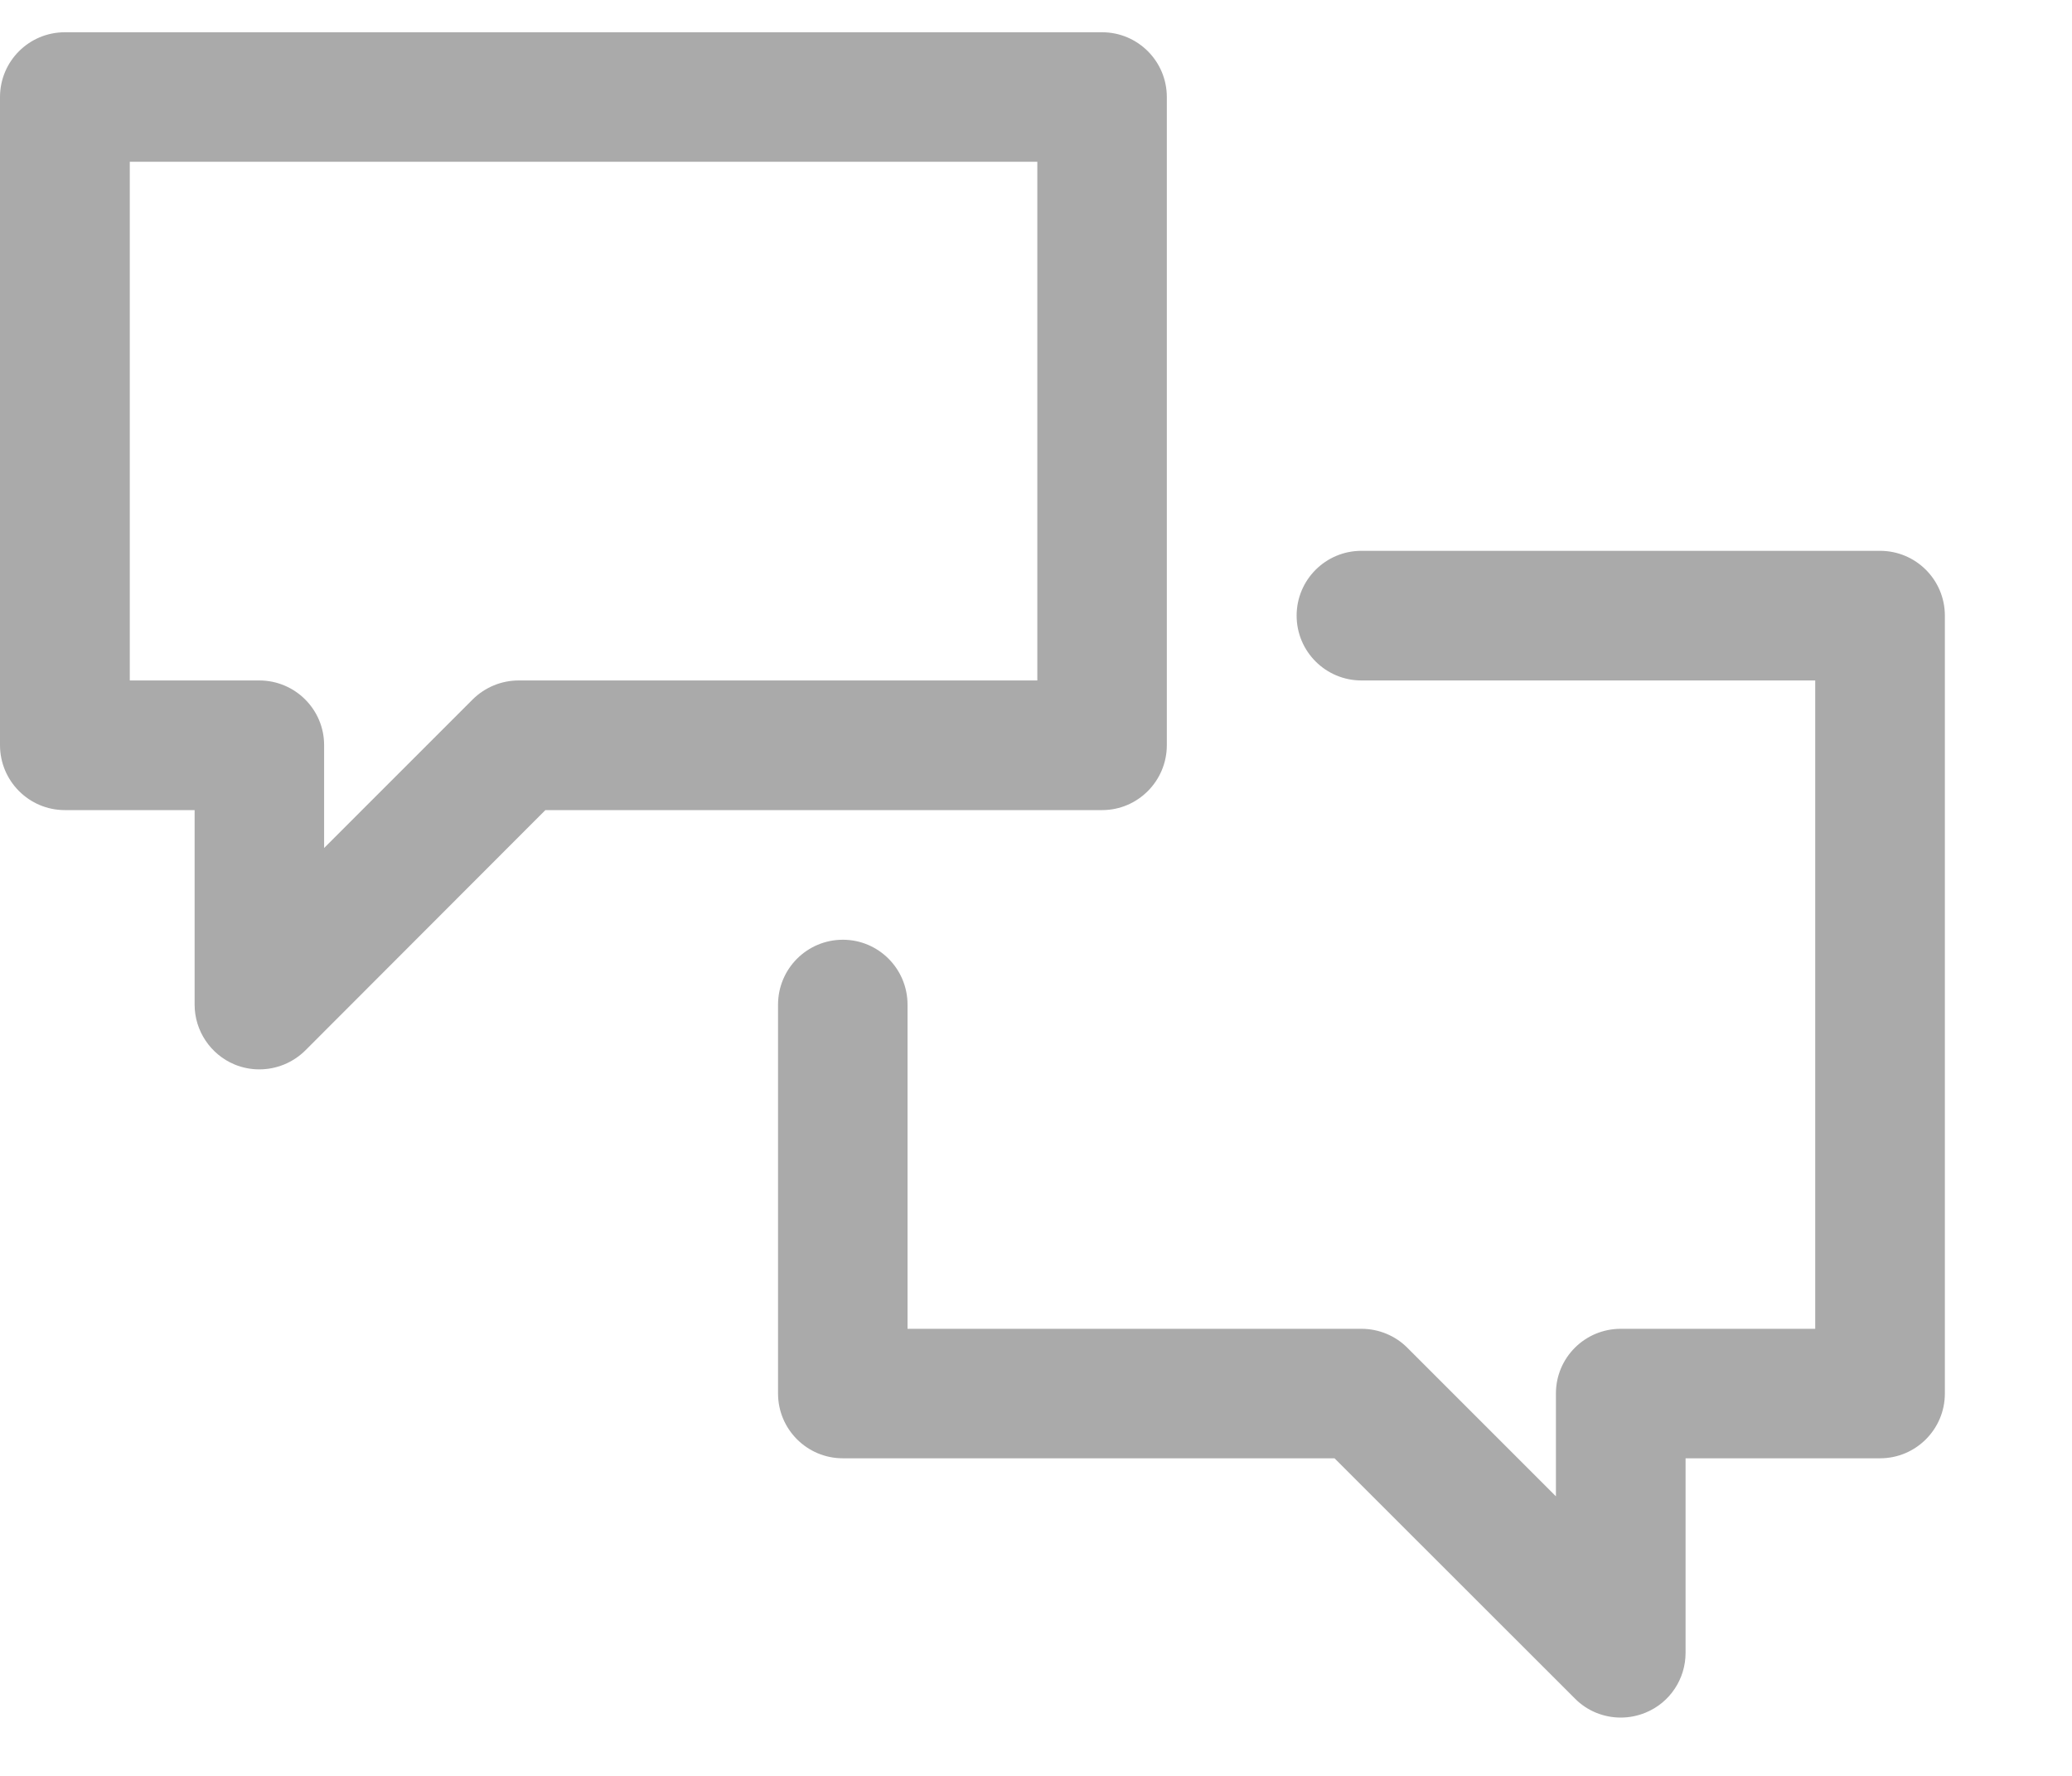 <?xml version="1.0" encoding="UTF-8"?>
<svg width="14px" height="12px" viewBox="0 0 14 12" version="1.1" xmlns="http://www.w3.org/2000/svg" xmlns:xlink="http://www.w3.org/1999/xlink">
    <!-- Generator: Sketch 58 (84663) - https://sketch.com -->
    <title>view-comment</title>
    <desc>Created with Sketch.</desc>
    <g id="Page-1" stroke="none" stroke-width="1" fill="none" fill-rule="evenodd">
        <path d="M12.703,3.722 C12.945,3.722 13.141,3.918 13.141,4.16 L13.141,4.16 L13.141,9.416 C13.141,9.658 12.945,9.854 12.703,9.854 L12.703,9.854 L11.389,9.854 L11.389,11.169 C11.389,11.345 11.283,11.506 11.118,11.573 C11.064,11.595 11.008,11.606 10.951,11.606 C10.837,11.606 10.725,11.562 10.642,11.478 L10.642,11.478 L9.017,9.854 L5.695,9.854 C5.453,9.854 5.257,9.658 5.257,9.416 L5.257,9.416 L5.257,6.789 C5.257,6.546 5.453,6.35 5.695,6.35 C5.936,6.35 6.132,6.546 6.132,6.789 L6.132,6.789 L6.132,8.979 L9.199,8.979 C9.315,8.979 9.427,9.025 9.508,9.106 L9.508,9.106 L10.513,10.111 L10.513,9.416 C10.513,9.174 10.709,8.979 10.951,8.979 L10.951,8.979 L12.265,8.979 L12.265,4.598 L9.199,4.598 C8.957,4.598 8.761,4.402 8.761,4.16 C8.761,3.918 8.957,3.722 9.199,3.722 L9.199,3.722 Z M7.447,0.218 C7.688,0.218 7.884,0.414 7.884,0.656 L7.884,0.656 L7.884,5.035 C7.884,5.277 7.688,5.474 7.447,5.474 L7.447,5.474 L3.685,5.474 L2.063,7.098 C1.978,7.182 1.866,7.226 1.752,7.226 C1.695,7.226 1.639,7.215 1.585,7.193 C1.422,7.125 1.315,6.965 1.315,6.789 L1.315,6.789 L1.315,5.474 L0.438,5.474 C0.196,5.474 9.05941988e-13,5.277 9.05941988e-13,5.035 L9.05941988e-13,5.035 L9.05941988e-13,0.656 C9.05941988e-13,0.414 0.196,0.218 0.438,0.218 L0.438,0.218 Z M7.009,1.093 L0.877,1.093 L0.877,4.598 L1.752,4.598 C1.994,4.598 2.19,4.794 2.19,5.035 L2.19,5.035 L2.19,5.73 L3.194,4.726 C3.277,4.644 3.388,4.598 3.505,4.598 L3.505,4.598 L7.009,4.598 L7.009,1.093 Z" id="view-comment" fill="#AAAAAA"></path>
    </g>
</svg>